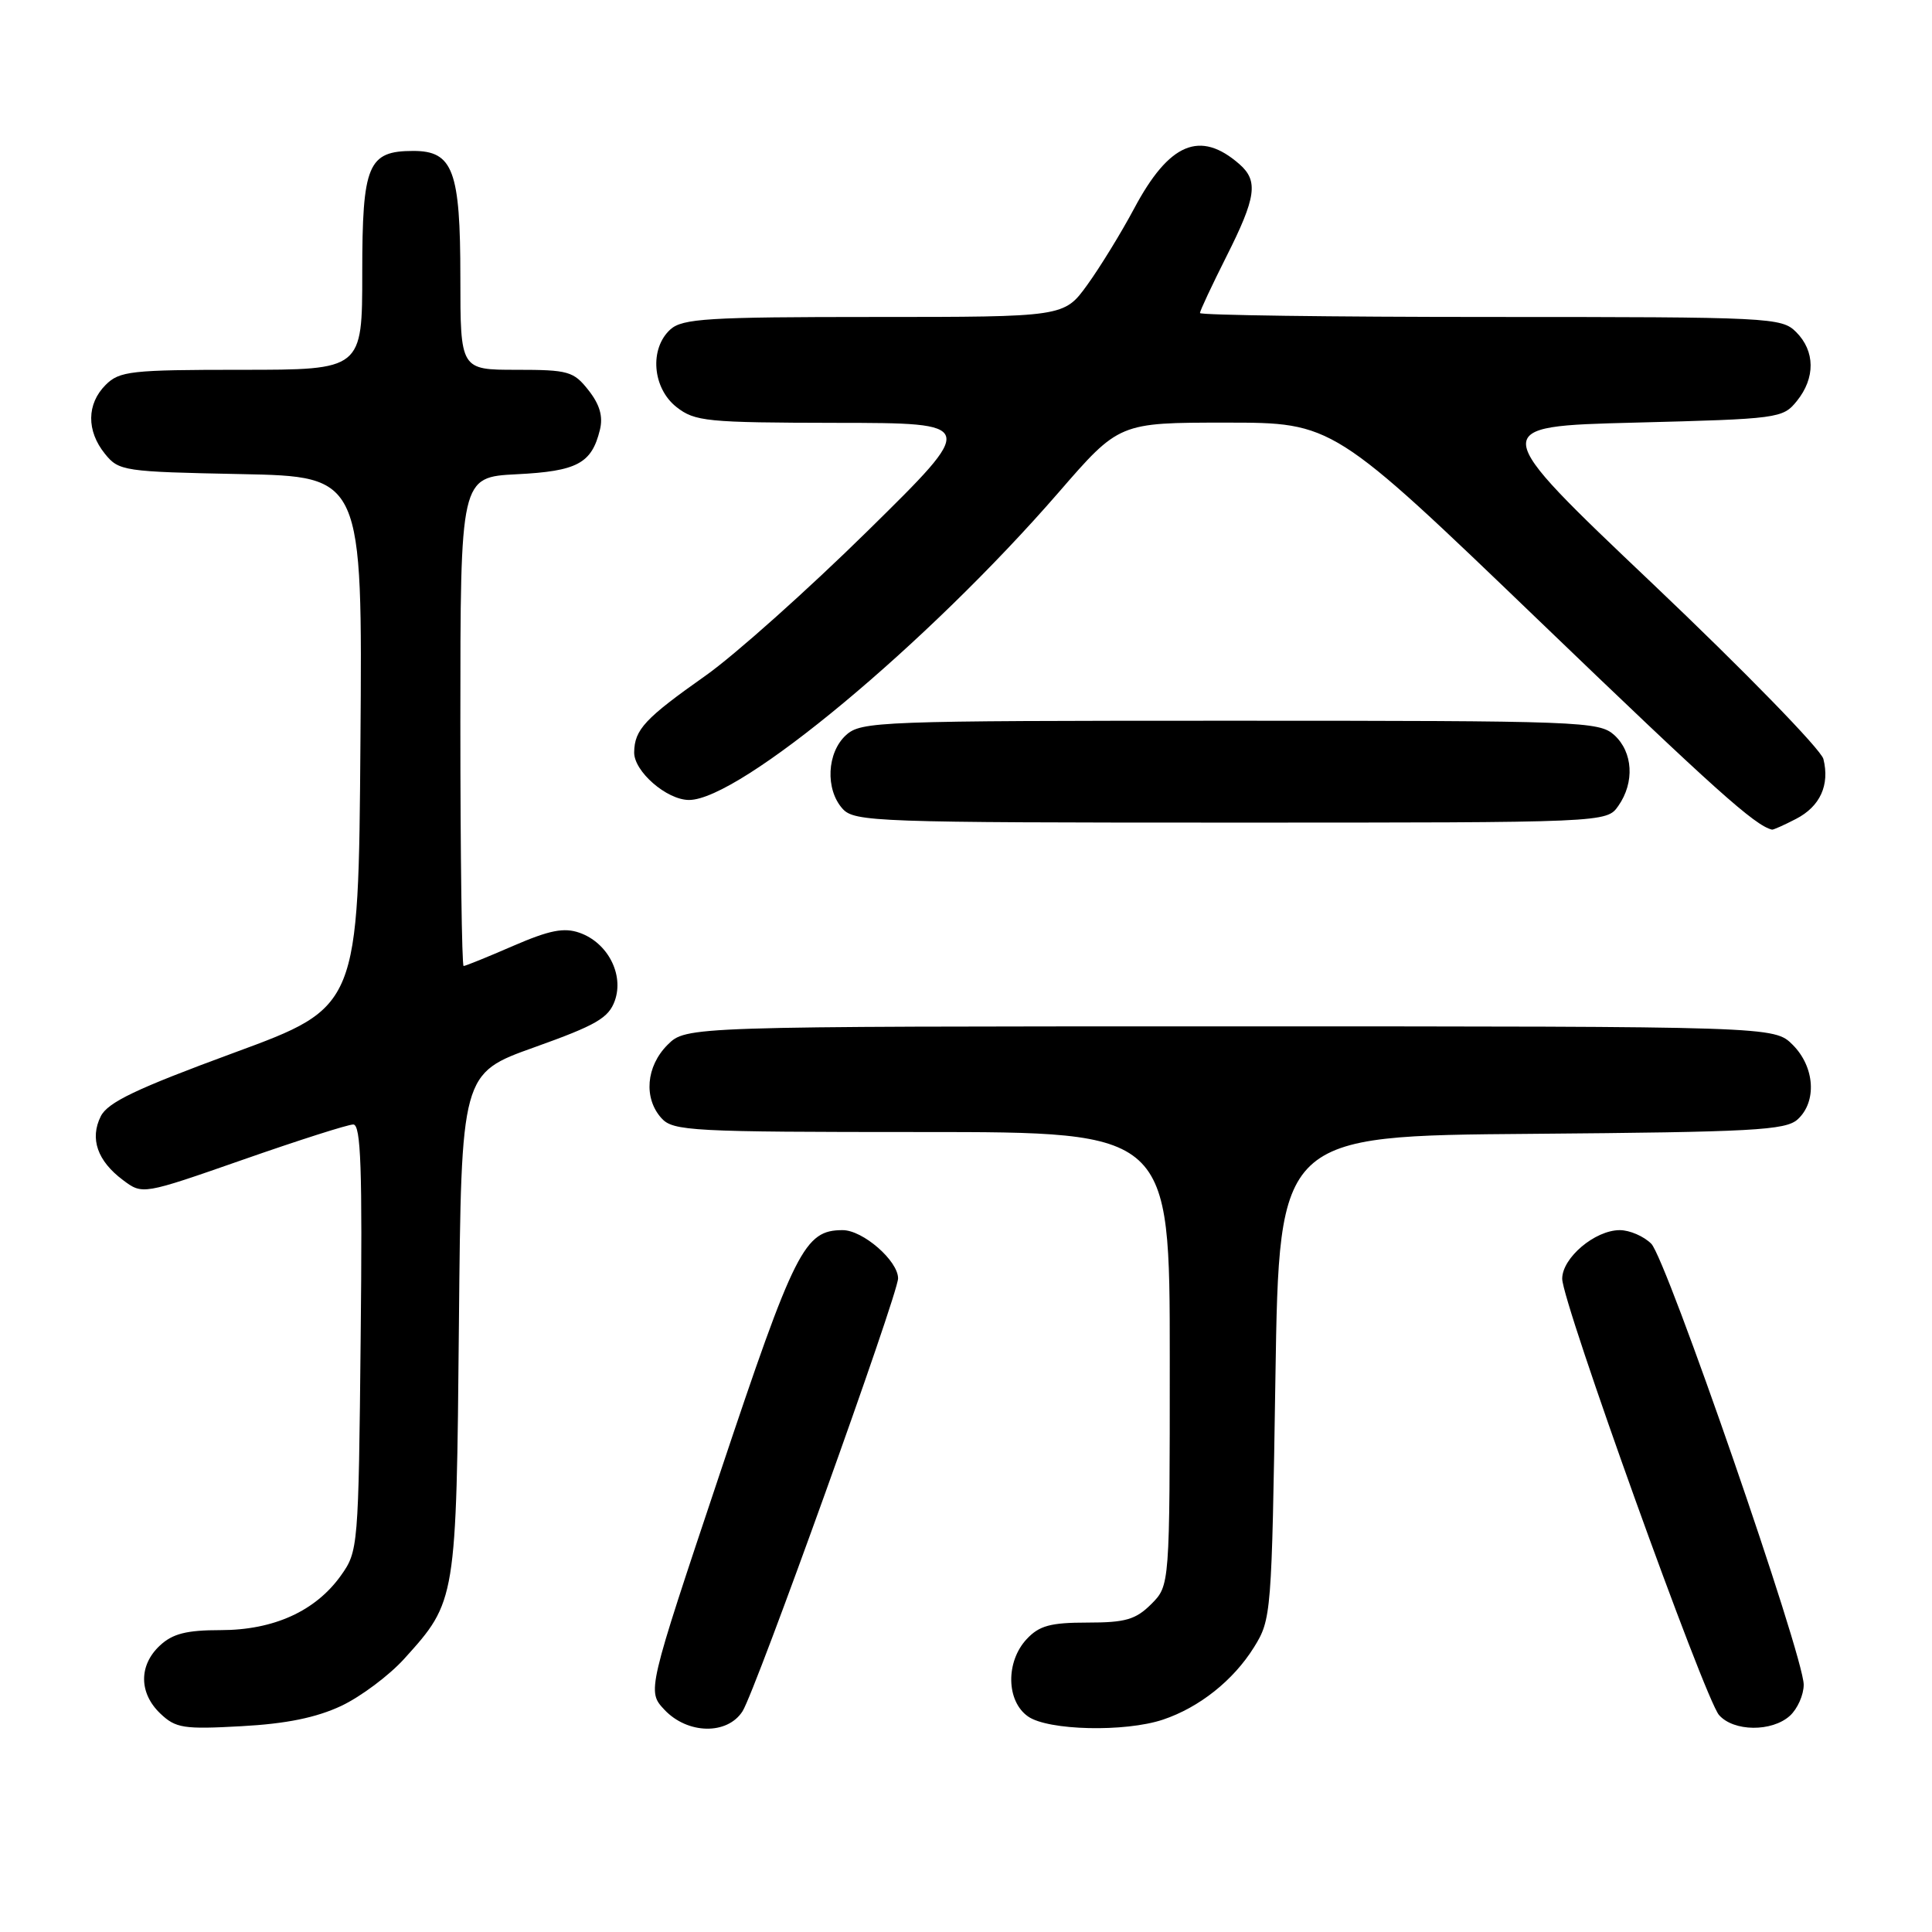 <?xml version="1.0" encoding="UTF-8" standalone="no"?>
<!DOCTYPE svg PUBLIC "-//W3C//DTD SVG 1.1//EN" "http://www.w3.org/Graphics/SVG/1.1/DTD/svg11.dtd" >
<svg xmlns="http://www.w3.org/2000/svg" xmlns:xlink="http://www.w3.org/1999/xlink" version="1.1" viewBox="0 0 256 256">
 <g >
 <path fill="currentColor"
d=" M 45.22 226.04 C 47.82 224.81 51.57 222.00 53.57 219.79 C 60.46 212.16 60.47 212.15 60.81 175.36 C 61.12 142.23 61.12 142.23 70.81 138.77 C 79.01 135.84 80.65 134.89 81.47 132.59 C 82.70 129.11 80.52 124.91 76.80 123.60 C 74.73 122.87 72.82 123.25 68.01 125.33 C 64.63 126.80 61.67 128.00 61.43 128.00 C 61.20 128.00 61.00 113.42 61.00 95.61 C 61.00 63.22 61.00 63.22 68.48 62.84 C 76.48 62.44 78.40 61.41 79.49 56.96 C 79.93 55.18 79.47 53.60 77.98 51.71 C 76.01 49.20 75.31 49.00 68.43 49.00 C 61.00 49.00 61.00 49.00 61.00 36.72 C 61.00 22.61 60.03 20.00 54.77 20.00 C 48.75 20.00 48.00 21.79 48.00 36.15 C 48.00 49.00 48.00 49.00 32.00 49.00 C 17.33 49.00 15.83 49.17 14.00 51.00 C 11.48 53.52 11.44 57.09 13.91 60.14 C 15.75 62.42 16.39 62.51 31.92 62.82 C 48.03 63.14 48.03 63.14 47.76 98.29 C 47.50 133.43 47.50 133.43 31.02 139.49 C 18.03 144.27 14.28 146.06 13.35 147.92 C 11.87 150.88 12.91 153.84 16.30 156.37 C 18.89 158.31 18.89 158.31 32.21 153.66 C 39.53 151.10 46.10 149.00 46.81 149.00 C 47.82 149.00 48.03 154.81 47.79 177.25 C 47.51 205.02 47.46 205.56 45.17 208.77 C 41.81 213.48 36.26 216.00 29.23 216.00 C 24.72 216.00 22.87 216.47 21.19 218.04 C 18.37 220.66 18.40 224.35 21.25 227.06 C 23.28 228.99 24.32 229.16 32.00 228.73 C 37.94 228.41 41.92 227.59 45.22 226.04 Z  M 98.39 226.75 C 100.12 224.04 119.00 171.50 119.00 169.39 C 119.00 167.06 114.34 163.00 111.66 163.00 C 106.59 163.00 105.33 165.50 95.37 195.30 C 85.74 224.09 85.74 224.09 88.04 226.55 C 91.11 229.81 96.37 229.91 98.39 226.75 Z  M 154.10 227.86 C 158.91 226.25 163.43 222.66 166.16 218.27 C 168.46 214.57 168.51 213.90 169.00 182.50 C 169.50 150.50 169.50 150.50 202.94 150.24 C 232.29 150.00 236.59 149.77 238.19 148.33 C 240.77 145.99 240.48 141.39 237.55 138.45 C 235.09 136.00 235.09 136.00 163.00 136.00 C 90.91 136.00 90.91 136.00 88.45 138.45 C 85.60 141.31 85.26 145.52 87.65 148.17 C 89.19 149.87 91.61 150.00 122.15 150.00 C 155.00 150.00 155.00 150.00 155.00 180.05 C 155.00 210.09 155.00 210.09 152.55 212.55 C 150.48 214.61 149.13 215.00 144.08 215.00 C 139.19 215.00 137.70 215.41 136.04 217.19 C 133.24 220.19 133.33 225.42 136.22 227.44 C 138.88 229.31 149.08 229.54 154.10 227.86 Z  M 237.17 227.35 C 238.18 226.43 239.00 224.58 239.00 223.23 C 239.00 219.40 220.82 166.82 218.80 164.80 C 217.81 163.81 215.94 163.00 214.63 163.00 C 211.34 163.00 207.00 166.67 207.00 169.44 C 207.00 172.57 225.87 225.06 227.78 227.25 C 229.71 229.46 234.78 229.51 237.17 227.35 Z  M 237.98 108.51 C 241.18 106.86 242.47 104.02 241.61 100.57 C 241.29 99.31 231.13 88.88 219.03 77.39 C 197.02 56.50 197.02 56.50 216.60 56.00 C 235.69 55.51 236.23 55.44 238.09 53.14 C 240.56 50.09 240.52 46.52 238.00 44.00 C 236.07 42.07 234.67 42.00 197.50 42.00 C 176.32 42.00 159.00 41.76 159.00 41.48 C 159.00 41.19 160.58 37.82 162.50 34.00 C 166.45 26.16 166.76 23.98 164.25 21.77 C 159.03 17.19 154.92 18.91 150.27 27.65 C 148.55 30.87 145.76 35.41 144.07 37.75 C 140.99 42.00 140.99 42.00 115.82 42.00 C 93.81 42.00 90.43 42.21 88.83 43.65 C 86.03 46.19 86.44 51.41 89.63 53.93 C 92.08 55.85 93.59 56.00 110.88 56.03 C 129.50 56.05 129.50 56.05 115.00 70.32 C 107.03 78.16 97.35 86.80 93.50 89.52 C 85.45 95.20 84.08 96.67 84.03 99.68 C 83.99 102.21 88.35 106.00 91.30 106.00 C 97.99 106.00 122.89 85.28 140.27 65.25 C 148.29 56.00 148.29 56.00 162.46 56.00 C 176.63 56.00 176.63 56.00 203.94 82.25 C 227.19 104.61 232.54 109.40 234.80 109.93 C 234.96 109.97 236.40 109.33 237.98 108.51 Z  M 214.44 106.78 C 216.62 103.67 216.38 99.66 213.90 97.40 C 211.89 95.59 209.58 95.50 163.00 95.50 C 116.43 95.50 114.11 95.59 112.11 97.40 C 109.56 99.71 109.33 104.60 111.65 107.17 C 113.22 108.90 116.13 109.00 163.10 109.00 C 212.89 109.00 212.89 109.00 214.44 106.78 Z "/>
</g>
</svg>
